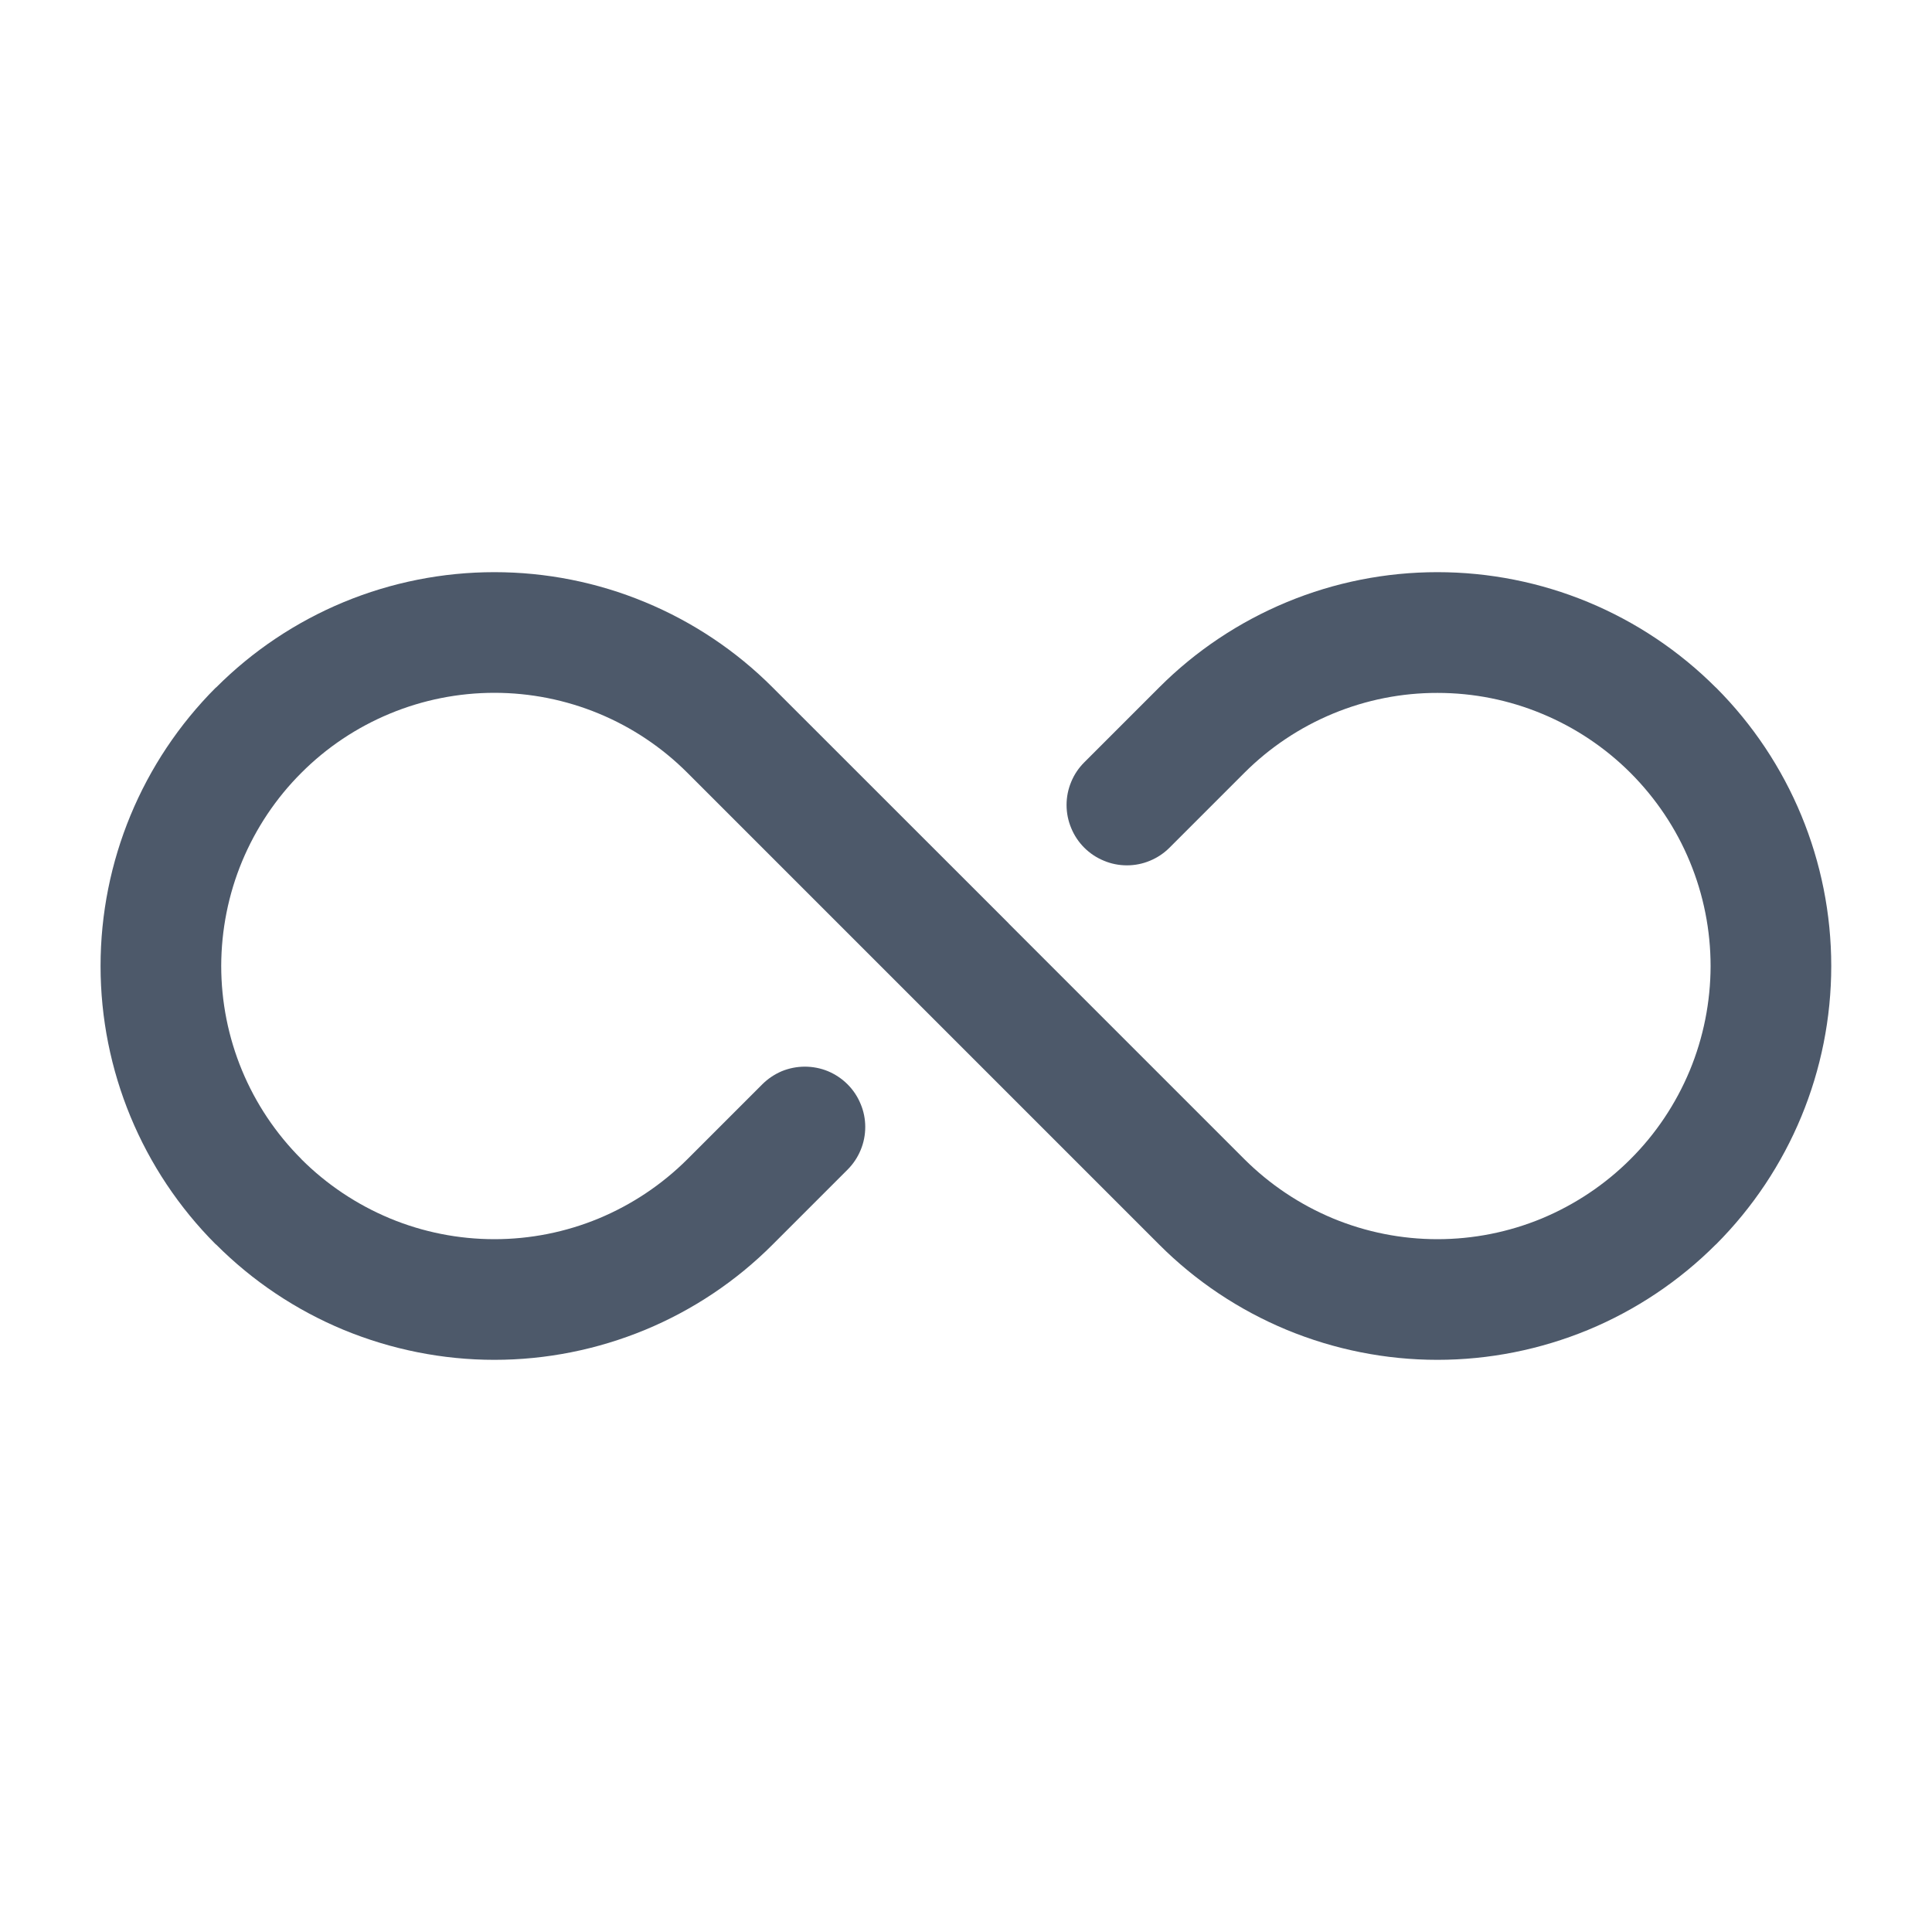 <svg width="20" height="20" viewBox="0 0 20 20" fill="none" xmlns="http://www.w3.org/2000/svg">
<path fill-rule="evenodd" clip-rule="evenodd" d="M7.999 7.117L10.441 9.558L10.441 9.559L12.882 12C13.145 12.262 13.456 12.47 13.799 12.613C14.142 12.755 14.509 12.828 14.88 12.828C15.251 12.828 15.619 12.755 15.962 12.613C16.304 12.47 16.616 12.262 16.878 12C17.141 11.738 17.349 11.426 17.492 11.083C17.634 10.74 17.707 10.373 17.708 10.002C17.708 9.63 17.635 9.263 17.493 8.92C17.351 8.576 17.142 8.265 16.88 8.002C16.618 7.74 16.306 7.531 15.963 7.389C15.62 7.246 15.253 7.173 14.882 7.173C14.51 7.172 14.143 7.245 13.8 7.387C13.457 7.529 13.145 7.737 12.882 8L12.107 8.775C12.049 8.833 11.98 8.879 11.905 8.91C11.829 8.942 11.748 8.958 11.666 8.958C11.584 8.958 11.502 8.942 11.427 8.91C11.351 8.879 11.282 8.833 11.224 8.775C11.166 8.717 11.12 8.648 11.089 8.572C11.057 8.496 11.041 8.415 11.041 8.333C11.041 8.251 11.057 8.17 11.089 8.094C11.12 8.018 11.166 7.95 11.224 7.892L11.999 7.117C12.377 6.738 12.827 6.438 13.321 6.233C13.815 6.028 14.345 5.923 14.88 5.923C15.415 5.923 15.945 6.028 16.44 6.233C16.934 6.438 17.383 6.738 17.762 7.117L17.764 7.118C18.528 7.883 18.957 8.919 18.957 10C18.957 11.081 18.528 12.117 17.764 12.882L17.762 12.883C17.383 13.262 16.934 13.562 16.44 13.767C15.945 13.971 15.415 14.077 14.88 14.077C14.345 14.077 13.815 13.971 13.321 13.767C12.827 13.562 12.377 13.262 11.999 12.883L9.557 10.441L9.557 10.441L7.116 8C6.853 7.737 6.542 7.529 6.199 7.387C5.856 7.245 5.489 7.172 5.118 7.172C4.747 7.172 4.379 7.245 4.037 7.387C3.694 7.529 3.382 7.737 3.12 8C2.857 8.262 2.649 8.574 2.506 8.917C2.364 9.259 2.291 9.627 2.29 9.998C2.29 10.37 2.363 10.737 2.505 11.08C2.647 11.423 2.856 11.735 3.118 11.997L3.12 12C3.382 12.262 3.694 12.47 4.037 12.613C4.379 12.755 4.747 12.828 5.118 12.828C5.489 12.828 5.856 12.755 6.199 12.613C6.542 12.47 6.853 12.262 7.116 12L7.891 11.225C7.949 11.167 8.018 11.121 8.093 11.089C8.169 11.058 8.25 11.042 8.332 11.042C8.414 11.042 8.496 11.058 8.571 11.089C8.647 11.121 8.716 11.167 8.774 11.225C8.832 11.283 8.878 11.352 8.909 11.428C8.941 11.503 8.957 11.585 8.957 11.666C8.957 11.748 8.941 11.83 8.909 11.906C8.878 11.981 8.832 12.05 8.774 12.108L7.999 12.883C7.621 13.262 7.172 13.562 6.677 13.767C6.183 13.971 5.653 14.077 5.118 14.077C4.583 14.077 4.053 13.971 3.558 13.767C3.064 13.562 2.615 13.262 2.237 12.883L2.234 12.882C1.47 12.117 1.041 11.081 1.041 10C1.041 8.919 1.47 7.883 2.234 7.118L2.237 7.117C2.615 6.738 3.064 6.438 3.558 6.233C4.053 6.028 4.583 5.923 5.118 5.923C5.653 5.923 6.183 6.028 6.677 6.233C7.172 6.438 7.621 6.738 7.999 7.117Z" fill="#4D596A"/>
</svg>
